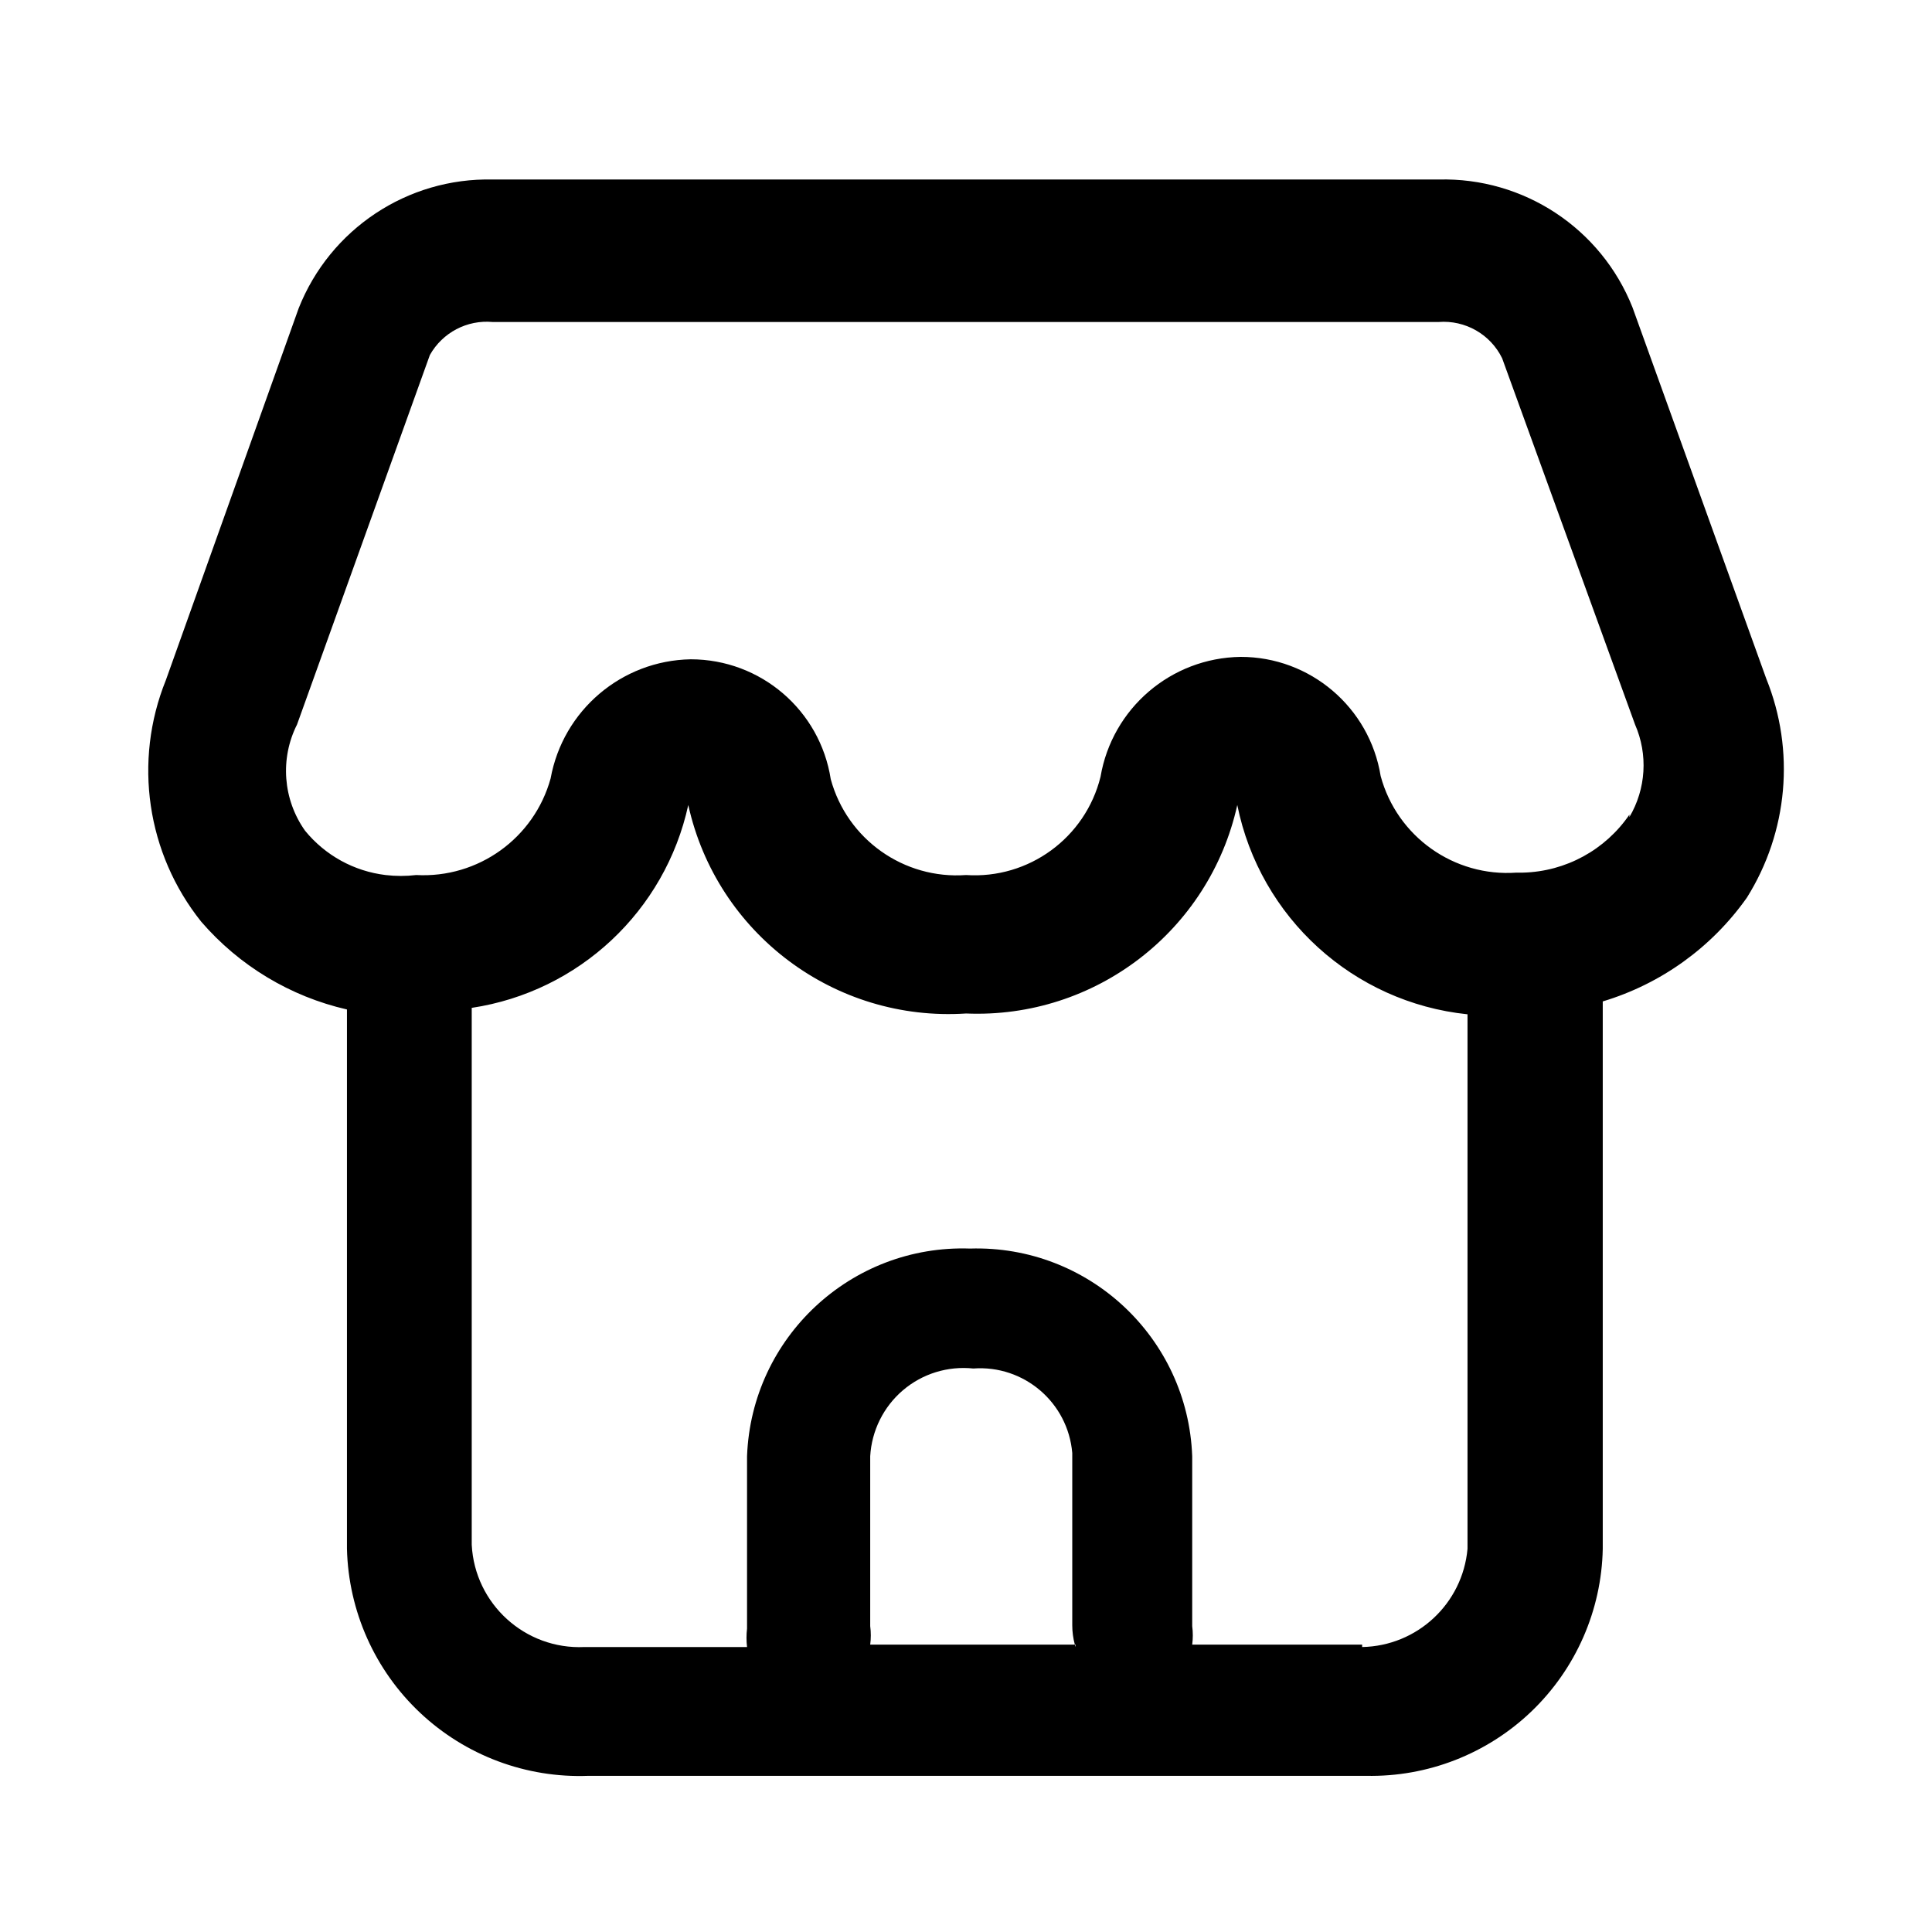 <svg width="24" height="24" viewBox="0 0 24 24" fill="none" xmlns="http://www.w3.org/2000/svg">
<path fill-rule="evenodd" clip-rule="evenodd" d="M20.28 3.82L21.941 8.43C22.302 9.323 22.212 10.334 21.701 11.15C21.265 11.768 20.635 12.222 19.91 12.44V19.24C19.895 20.004 19.576 20.73 19.025 21.259C18.473 21.788 17.734 22.076 16.971 22.06H7.31C6.537 22.09 5.784 21.808 5.22 21.278C4.656 20.748 4.329 20.014 4.31 19.24V12.54C3.606 12.379 2.972 11.997 2.5 11.45C1.822 10.603 1.654 9.456 2.06 8.45L3.71 3.83C4.1 2.845 5.061 2.206 6.12 2.23H17.87C18.928 2.202 19.89 2.837 20.28 3.82ZM13.352 20.43H13.361V20.46C13.357 20.45 13.355 20.44 13.352 20.43ZM13.352 20.43H10.81C10.82 20.354 10.82 20.276 10.81 20.2V18.09C10.828 17.773 10.975 17.476 11.217 17.27C11.459 17.064 11.774 16.967 12.091 17C12.719 16.954 13.267 17.422 13.32 18.05V20.19C13.32 20.271 13.331 20.352 13.352 20.43ZM16.921 20.43H14.81C14.82 20.354 14.82 20.276 14.81 20.2V18.09C14.756 16.617 13.523 15.465 12.05 15.51C10.574 15.459 9.335 16.613 9.28 18.09V20.23C9.271 20.306 9.271 20.384 9.28 20.46H7.26C6.524 20.494 5.898 19.926 5.86 19.19V12.52C7.193 12.319 8.263 11.316 8.55 10C8.903 11.597 10.369 12.697 12.001 12.59C13.603 12.657 15.023 11.566 15.37 10C15.652 11.399 16.811 12.453 18.23 12.6V19.24C18.169 19.921 17.605 20.447 16.921 20.46V20.43ZM18.921 10.84C19.451 10.826 19.942 10.558 20.241 10.12V10.15C20.448 9.8 20.474 9.372 20.311 9L18.66 4.45C18.514 4.152 18.201 3.974 17.87 4H6.12C5.802 3.971 5.497 4.131 5.34 4.41L3.69 9C3.476 9.424 3.515 9.933 3.79 10.32C4.04 10.626 4.398 10.823 4.79 10.87C4.917 10.885 5.044 10.885 5.17 10.87C5.94 10.912 6.635 10.413 6.84 9.67C6.993 8.825 7.722 8.205 8.58 8.19C9.449 8.19 10.187 8.822 10.32 9.68C10.524 10.427 11.228 10.926 12.001 10.87C12.779 10.922 13.483 10.408 13.671 9.65C13.815 8.799 14.547 8.172 15.411 8.16C16.275 8.159 17.013 8.786 17.151 9.64C17.354 10.393 18.063 10.896 18.84 10.84H18.921Z" fill="black"/>
</svg>
